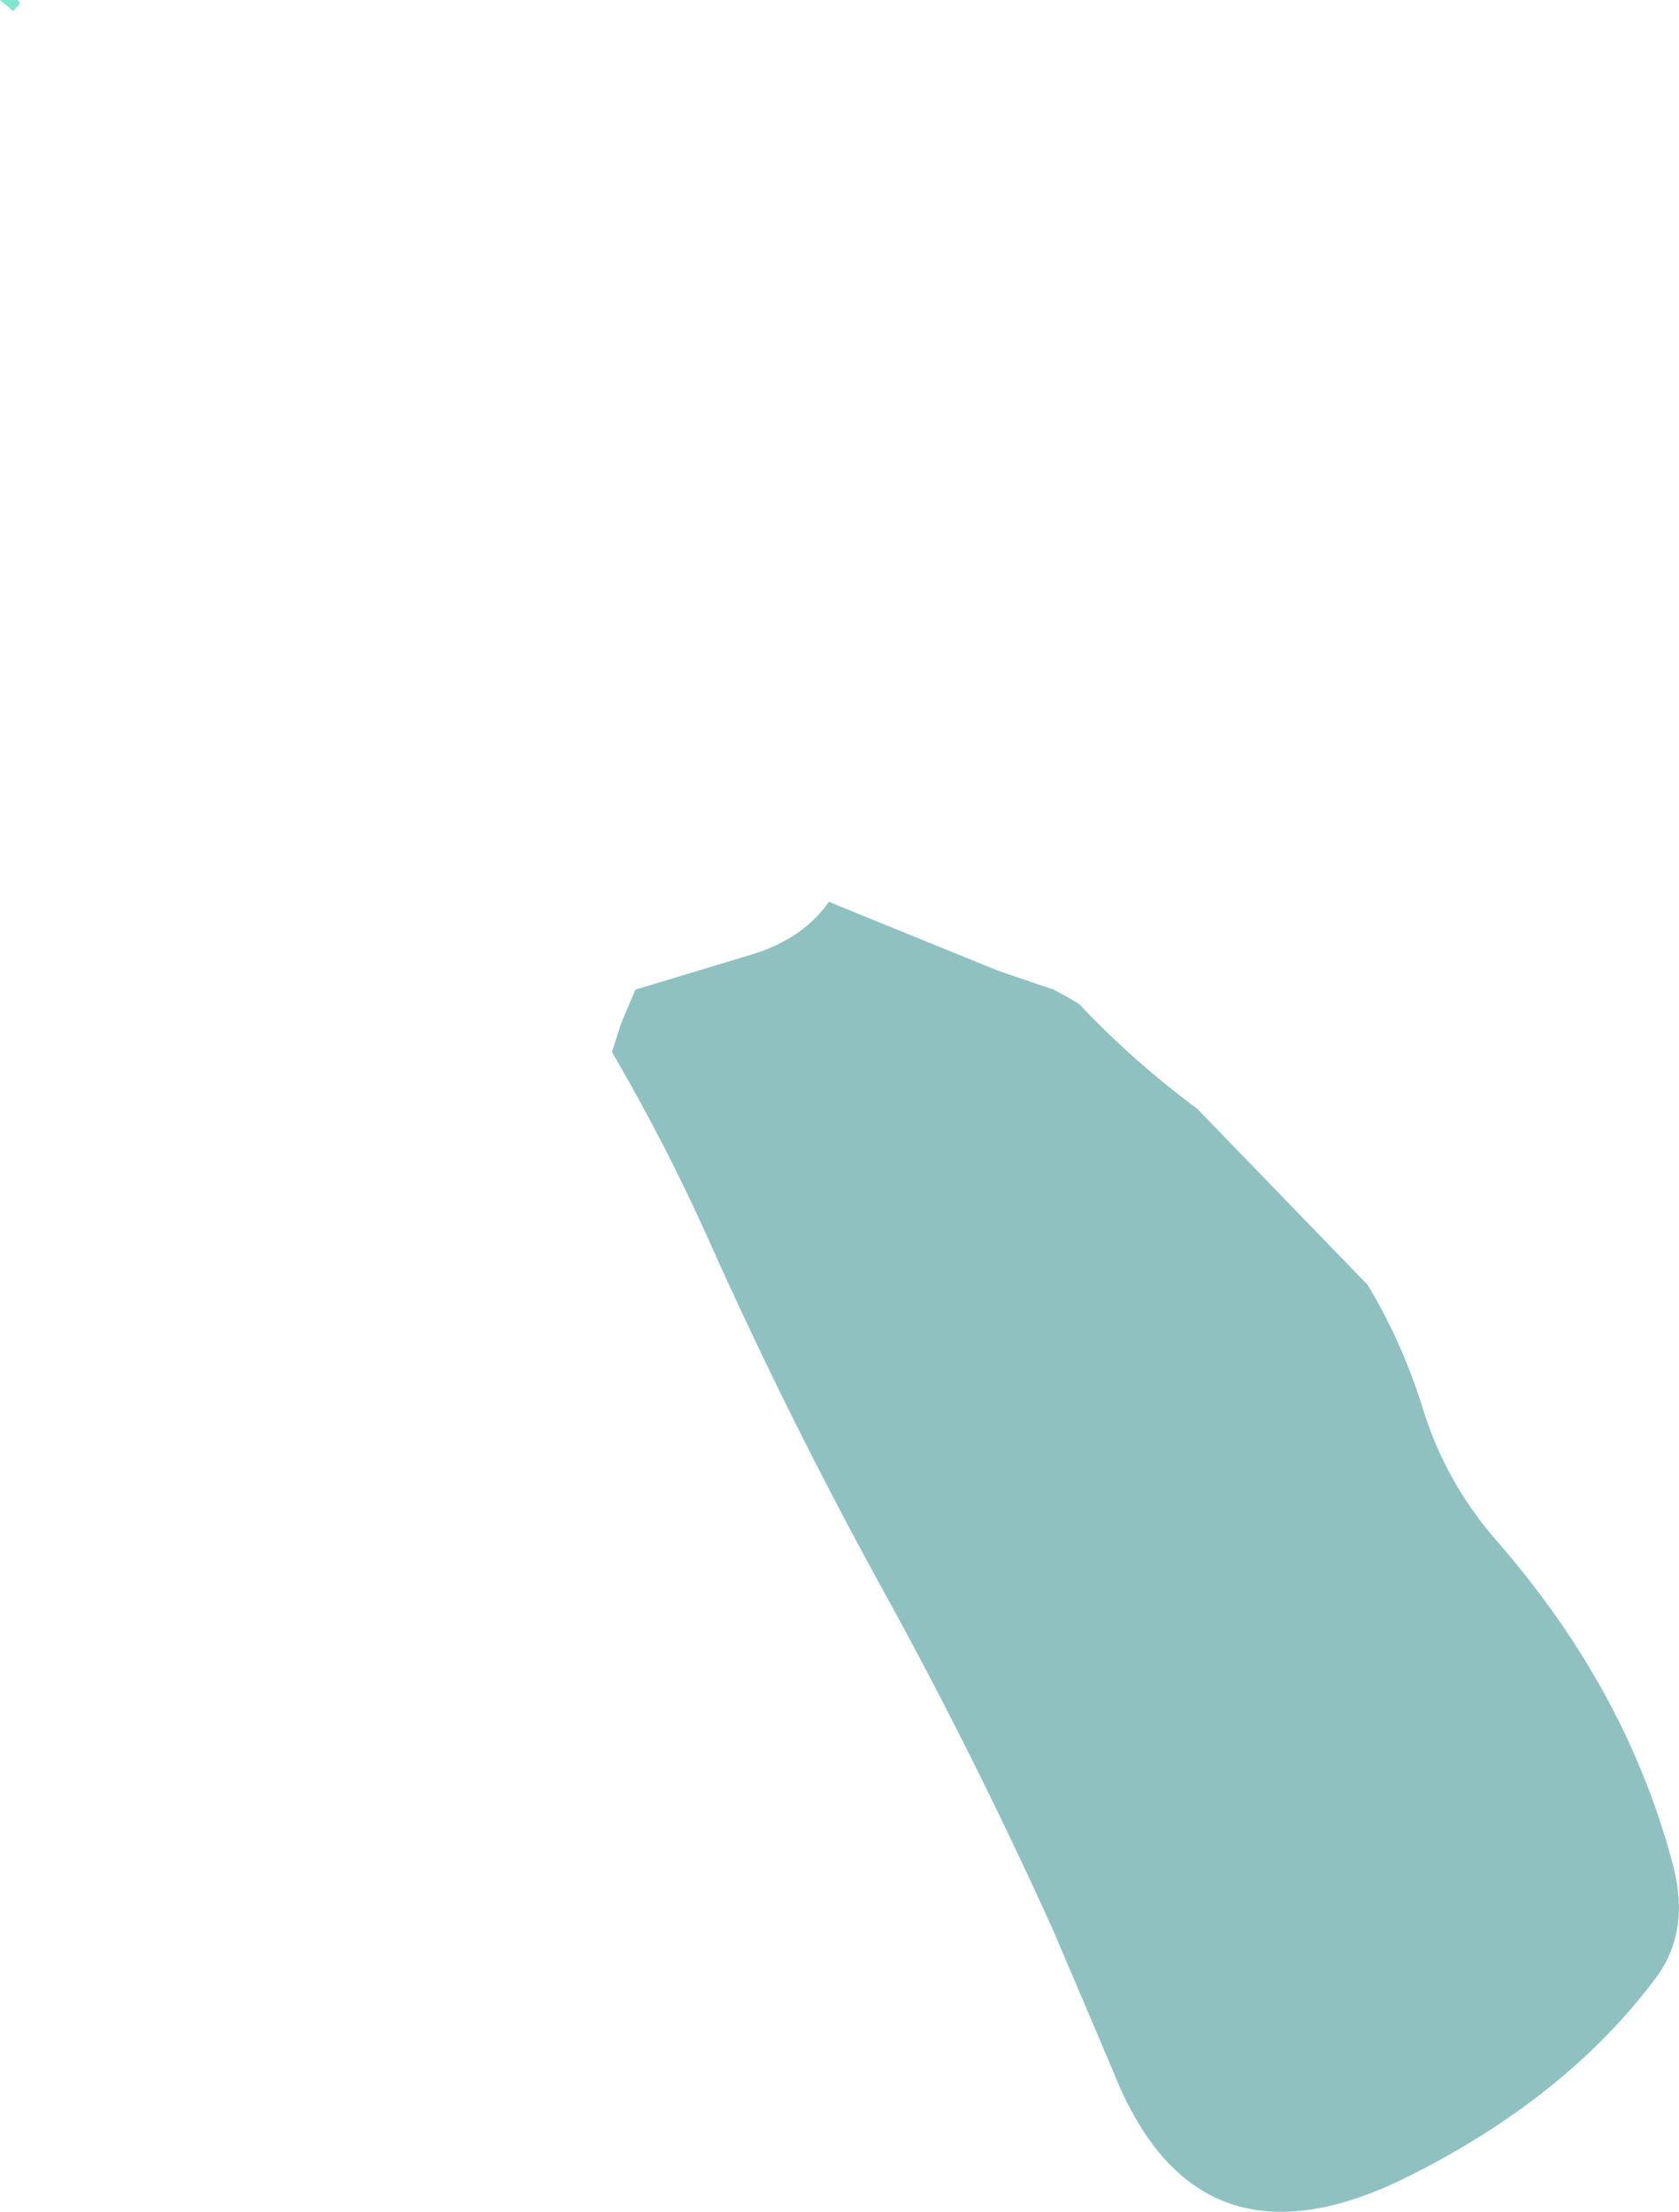 <?xml version="1.0" encoding="UTF-8" standalone="no"?>
<svg xmlns:xlink="http://www.w3.org/1999/xlink" height="99.35px" width="75.45px" xmlns="http://www.w3.org/2000/svg">
  <g transform="matrix(1.0, 0.0, 0.0, 1.0, 164.95, -102.65)">
    <path d="M-164.95 102.65 L-164.15 102.65 -164.05 102.8 -164.35 103.15 -164.95 102.65 M-120.1 146.25 L-117.6 147.1 -116.95 147.45 -116.45 147.75 Q-114.05 150.3 -111.15 152.45 L-103.5 160.35 Q-101.95 162.9 -101.0 165.95 -100.0 169.2 -97.7 171.85 -91.8 178.6 -89.75 186.5 -89.0 189.45 -90.55 191.5 -94.55 196.85 -101.65 200.4 -111.15 205.15 -114.9 195.75 L-117.6 189.4 Q-121.2 181.45 -125.2 174.2 -129.5 166.4 -133.1 158.35 -135.0 154.1 -137.45 149.9 L-137.05 148.65 -136.4 147.1 -131.1 145.5 Q-128.85 144.8 -127.7 143.15 L-127.35 143.3 -120.1 146.25" fill="url(#gradient0)" fill-rule="evenodd" stroke="none"/>
  </g>
  <defs>
    <radialGradient cx="0" cy="0" gradientTransform="matrix(0.121, 0.0, 0.0, 0.121, -172.5, 93.95)" gradientUnits="userSpaceOnUse" id="gradient0" r="819.2" spreadMethod="pad">
      <stop offset="0.22" stop-color="#00cc99" stop-opacity="0.502"/>
      <stop offset="0.651" stop-color="#218383" stop-opacity="0.502"/>
    </radialGradient>
  </defs>
</svg>
